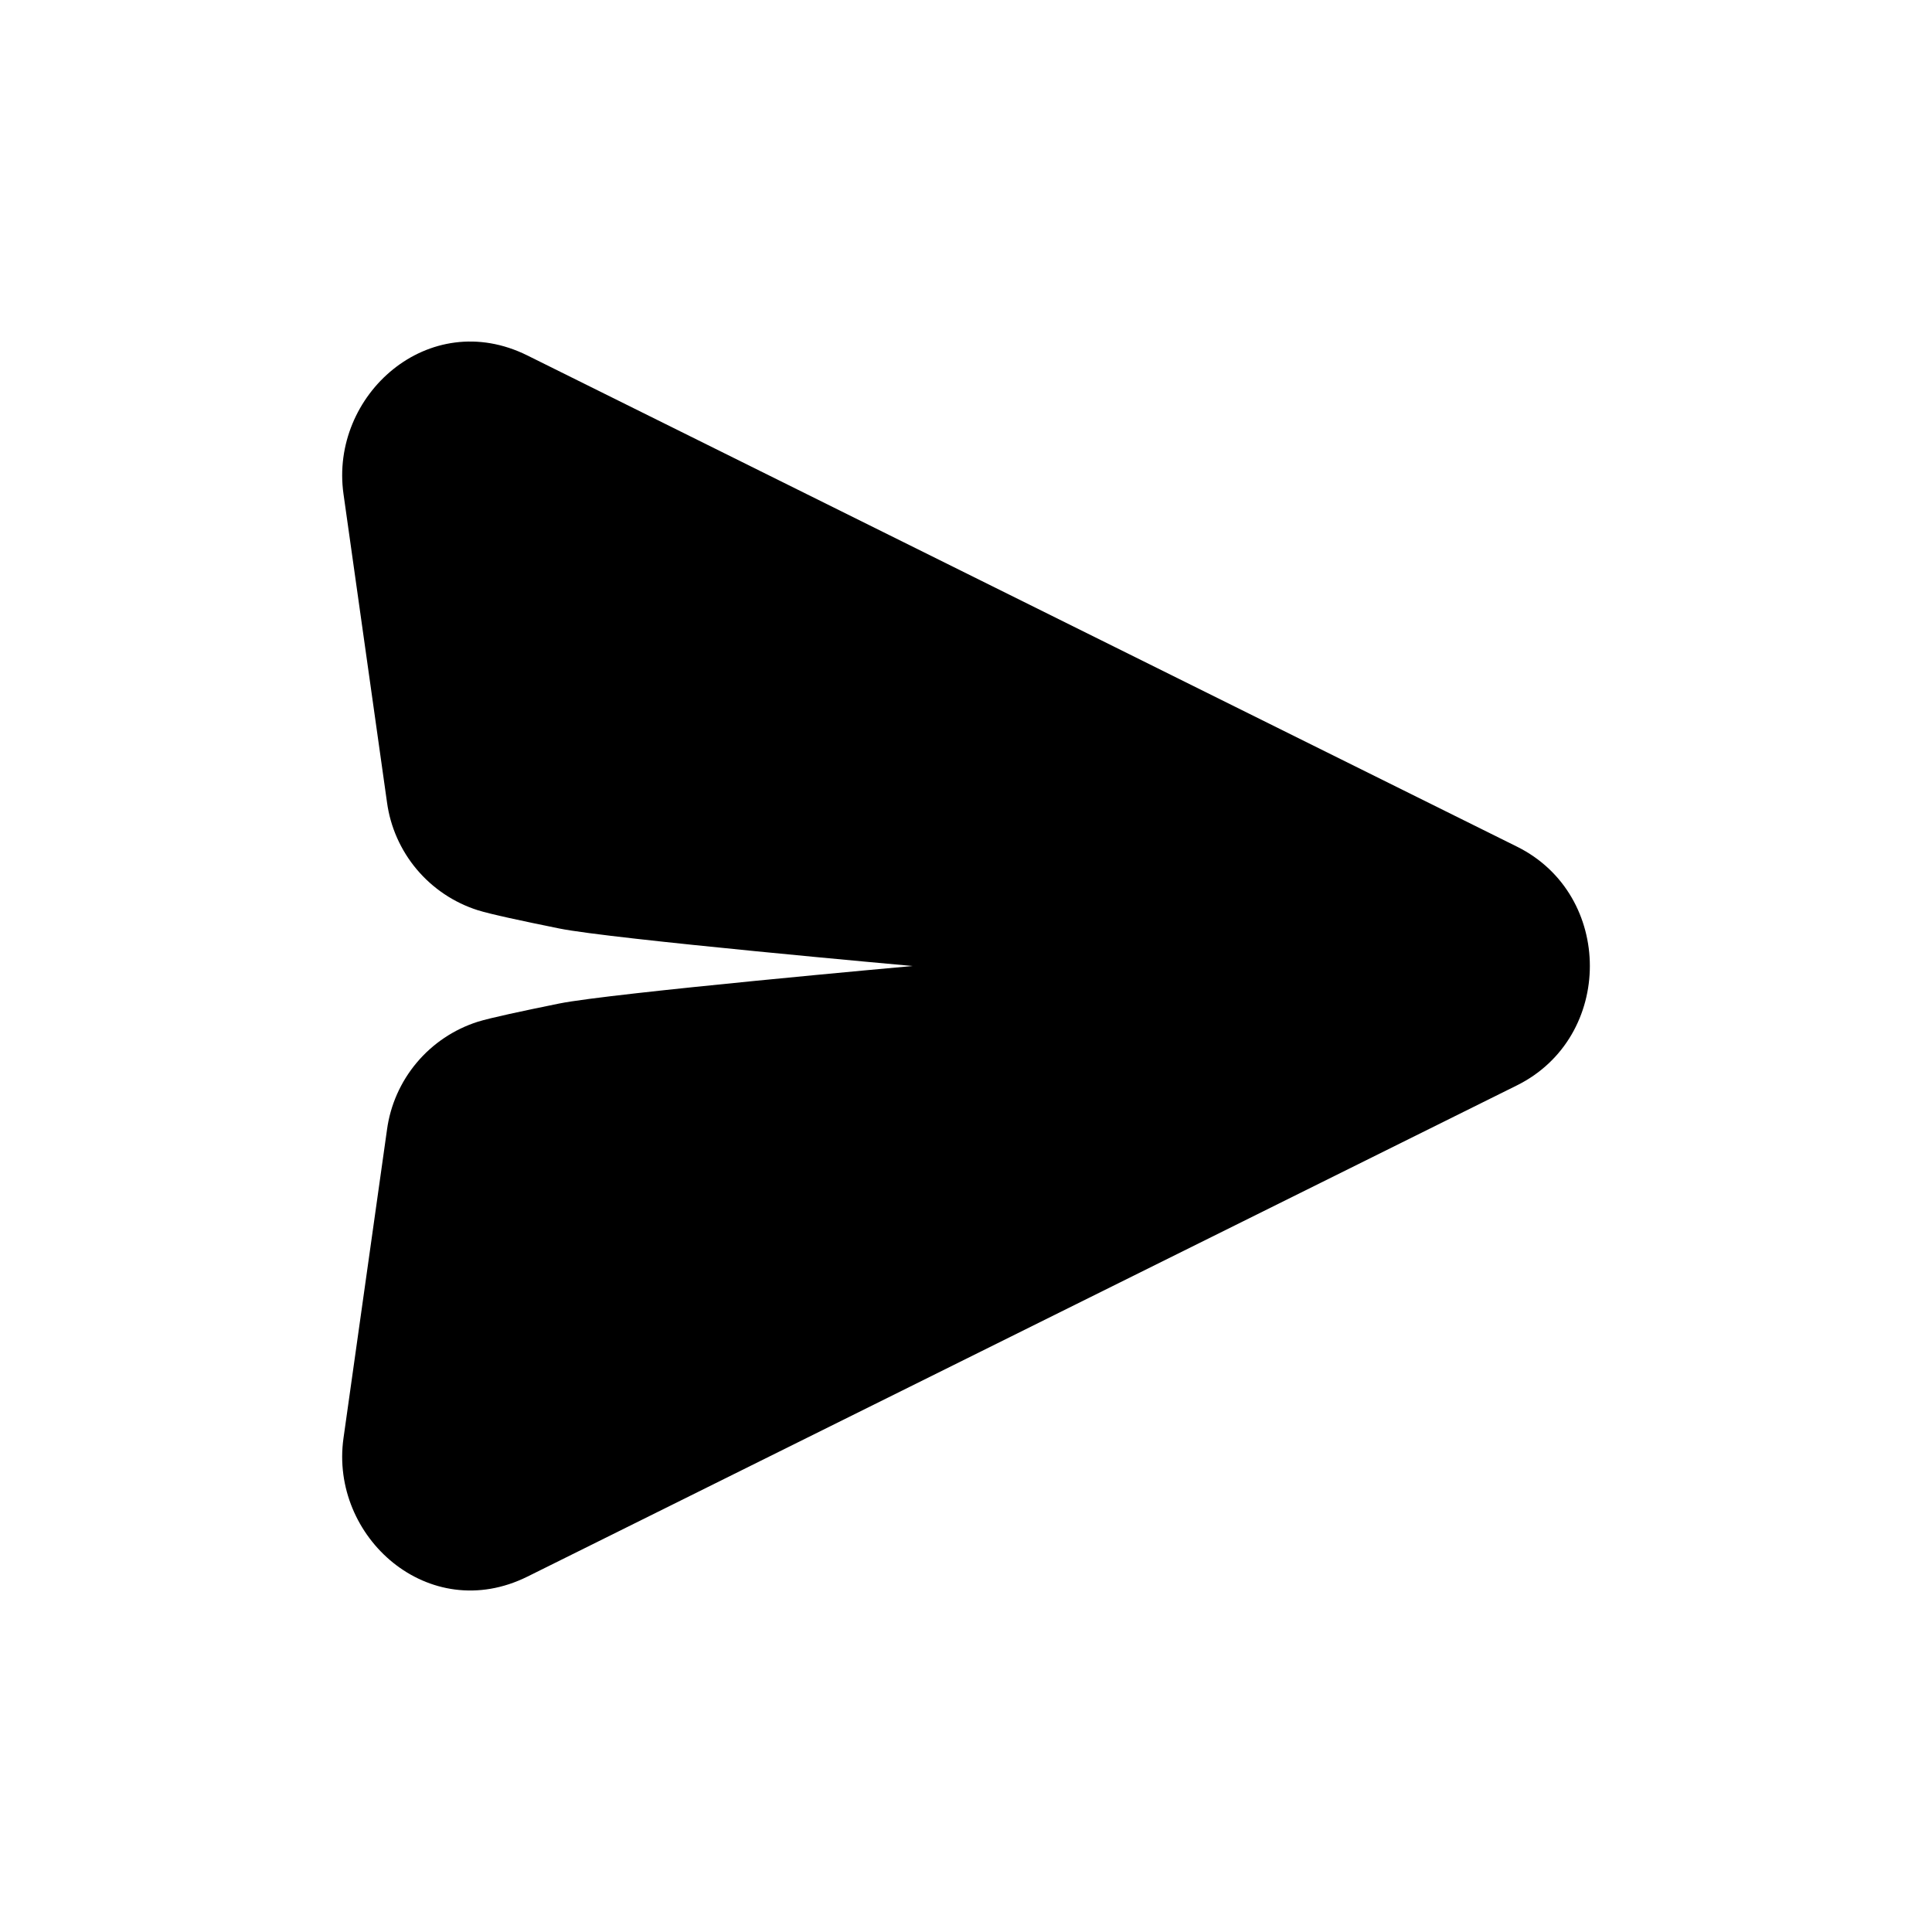 <svg width="43" height="43" viewBox="0 0 43 43" fill="none" xmlns="http://www.w3.org/2000/svg">
<path d="M33.762 24.157C35.926 23.082 35.926 19.916 33.762 18.843L11.739 7.912C9.539 6.819 7.335 8.795 7.645 10.994L8.613 17.854C8.687 18.405 8.917 18.923 9.275 19.349C9.633 19.774 10.104 20.09 10.633 20.258C10.92 20.348 11.619 20.497 12.447 20.665C13.586 20.898 20.312 21.5 20.312 21.5C20.312 21.5 13.586 22.104 12.447 22.335C11.621 22.503 10.922 22.652 10.633 22.741C10.104 22.91 9.633 23.225 9.275 23.651C8.917 24.077 8.687 24.595 8.613 25.146L7.645 32.008C7.335 34.205 9.539 36.181 11.739 35.09L33.762 24.157Z" fill="black"/>
</svg>
